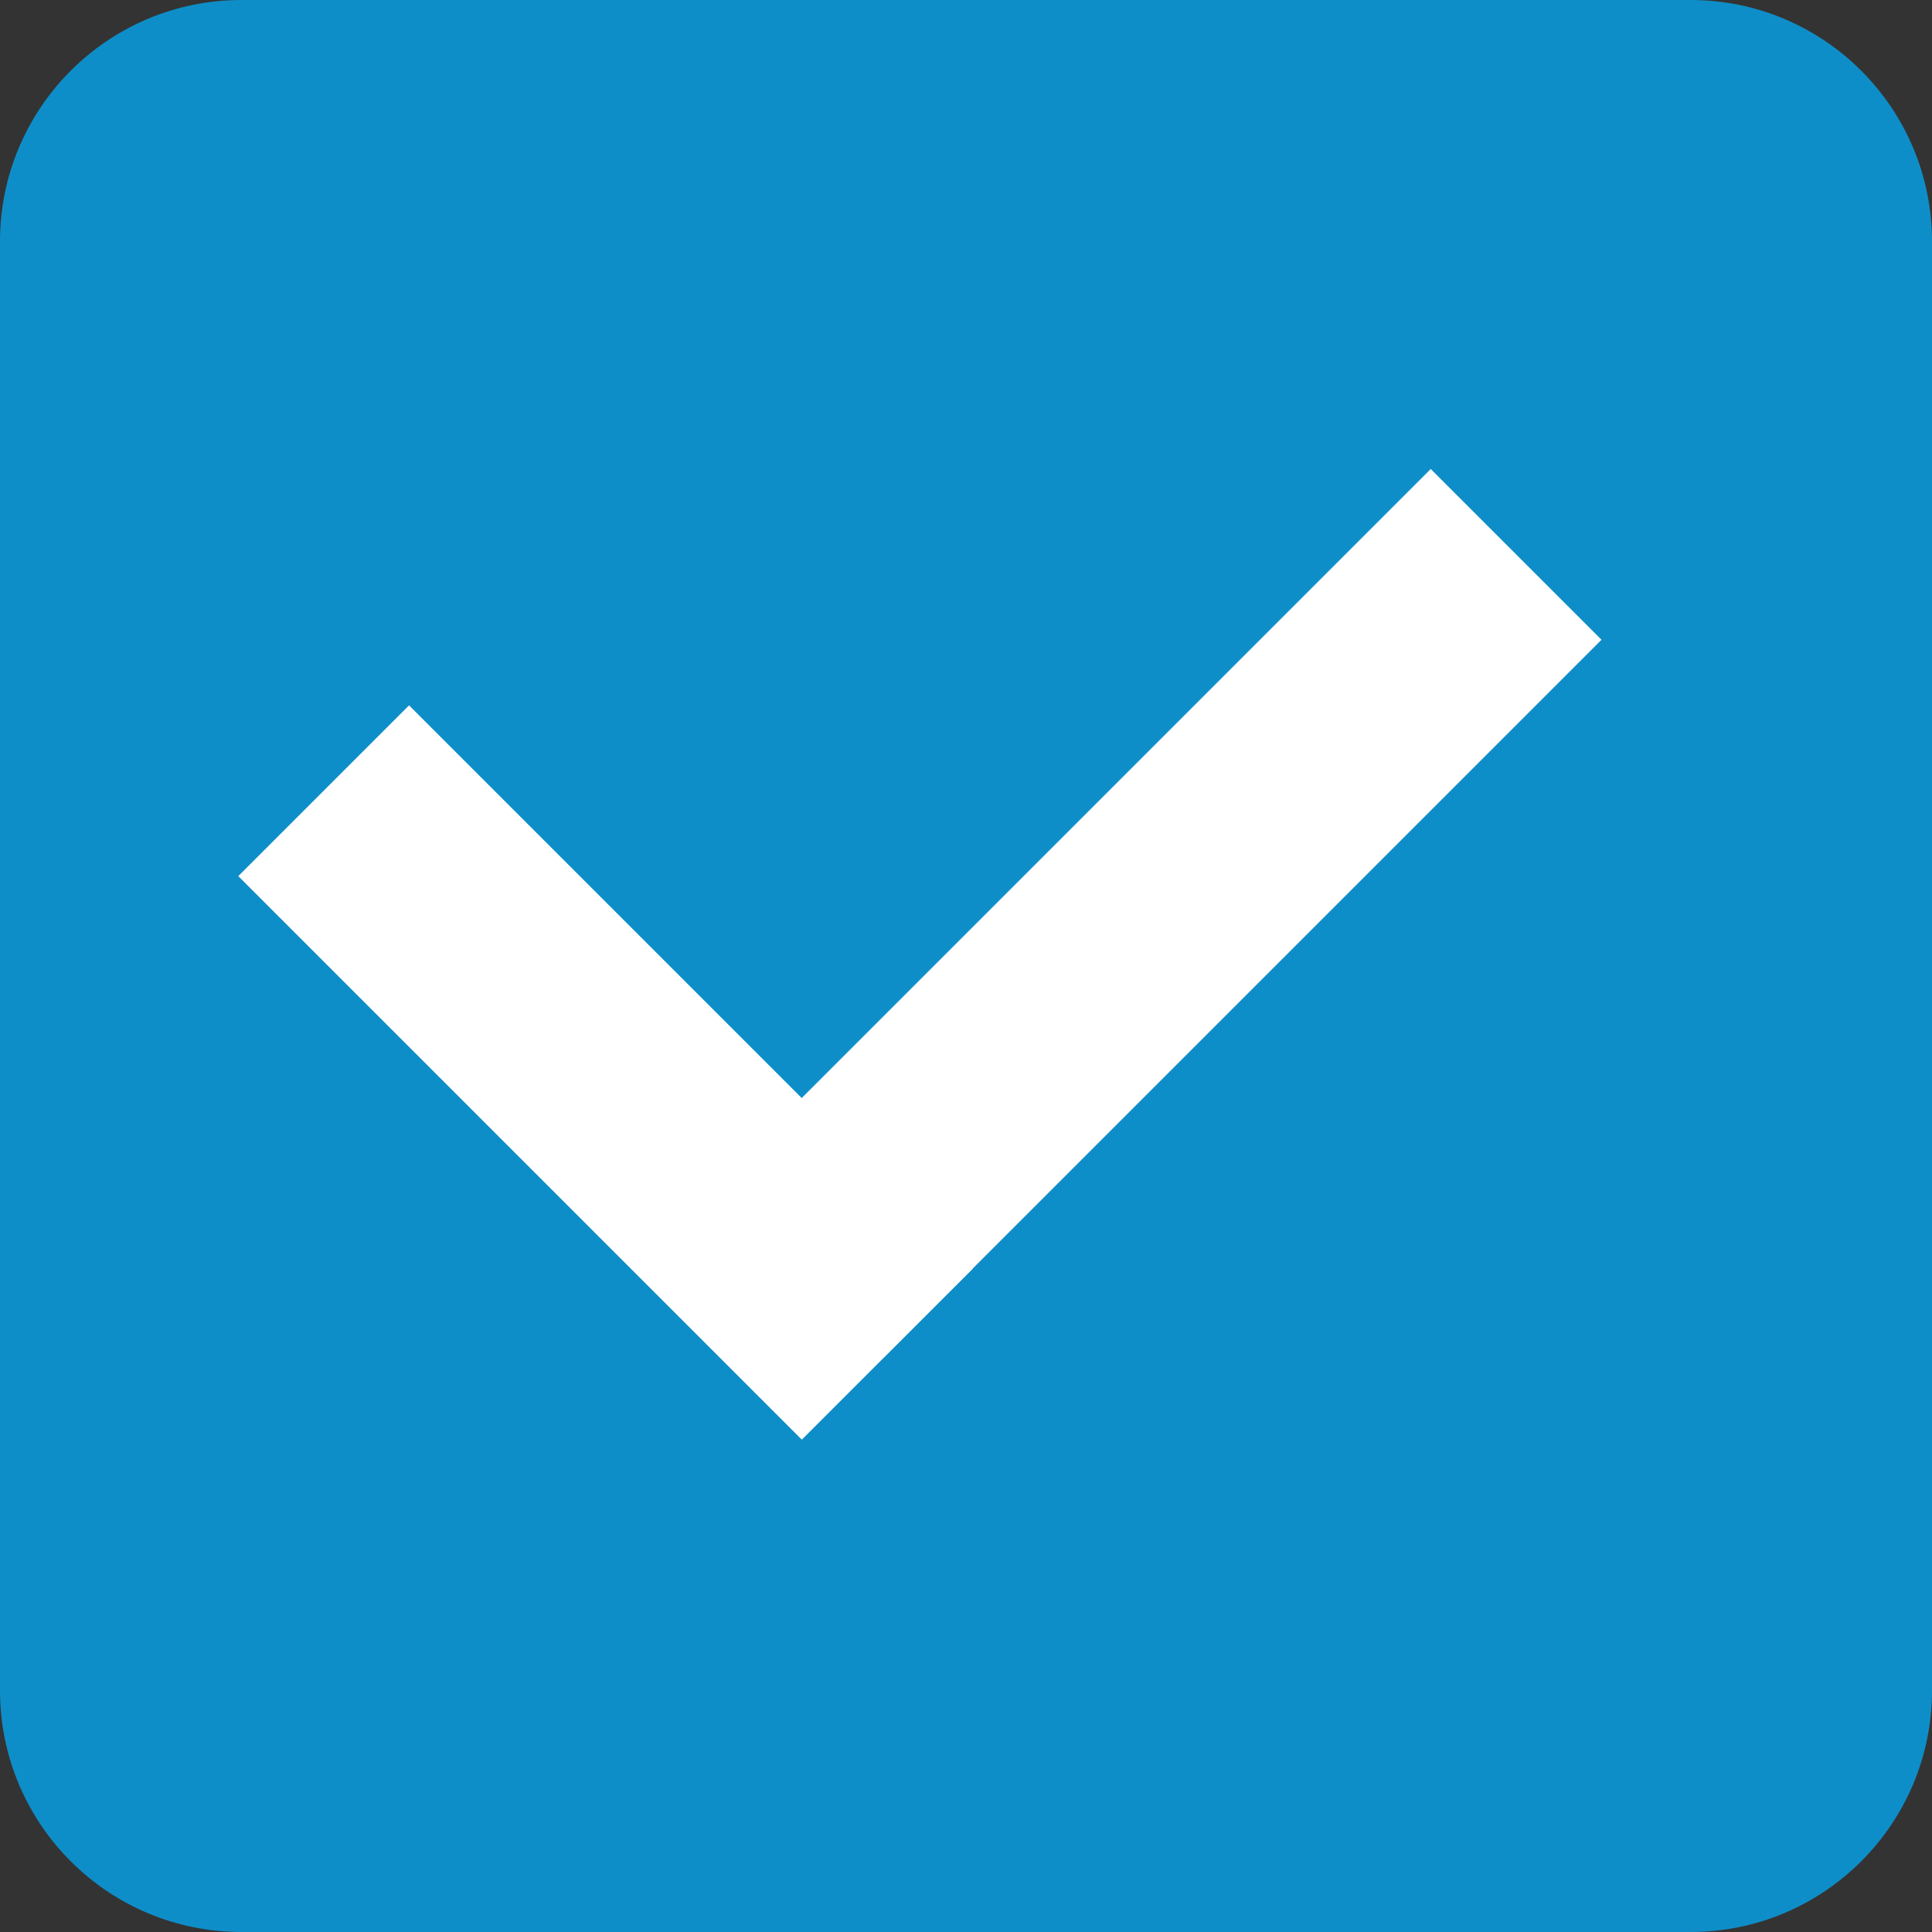 <?xml version="1.0" encoding="UTF-8" standalone="no"?>
<svg width="16px" height="16px" viewBox="0 0 16 16" version="1.1" xmlns="http://www.w3.org/2000/svg" xmlns:xlink="http://www.w3.org/1999/xlink">
    <rect x="0" y="0" width="16" height="16" fill="#333333" stroke="none"/>
    <!-- Generator: Sketch 3.8.3 (29802) - http://www.bohemiancoding.com/sketch -->
    <title>checked</title>
    <desc>Created with Sketch.</desc>
    <defs></defs>
    <g id="Page-1" stroke="none" stroke-width="1" fill="none" fill-rule="evenodd">
        <g id="All-Projects" transform="translate(-1179, -378)">
            <g id="body" transform="translate(70, 90)">
                <g id="table" transform="translate(0, 128)">
                    <g id="#-3" transform="translate(0, 144)">
                        <g id="checked" transform="translate(1109, 16)">
                            <g>
                                <path d="M14,0 L2,0 C0.895,0 0,0.895 0,2 L0,14 C0,15.105 0.895,16 2,16 L14,16 C15.104,16 16,15.105 16,14 L16,2 C16,0.895 15.104,0 14,0 L14,0 Z" fill="#0E8EC8"></path>
                                <polygon id="Rectangle-path" fill="#FFFFFF" transform="translate(5.014, 8.882) rotate(45) translate(-5.014, -8.882) " points="1.714 7.882 8.314 7.882 8.314 9.882 1.714 9.882"></polygon>
                                <rect id="Rectangle-path" fill="#FFFFFF" transform="translate(9.586, 7.561) rotate(45) translate(-9.586, -7.561) " x="8.586" y="3.361" width="2" height="8.4"></rect>
                            </g>
                        </g>
                    </g>
                </g>
            </g>
        </g>
    </g>
</svg>
